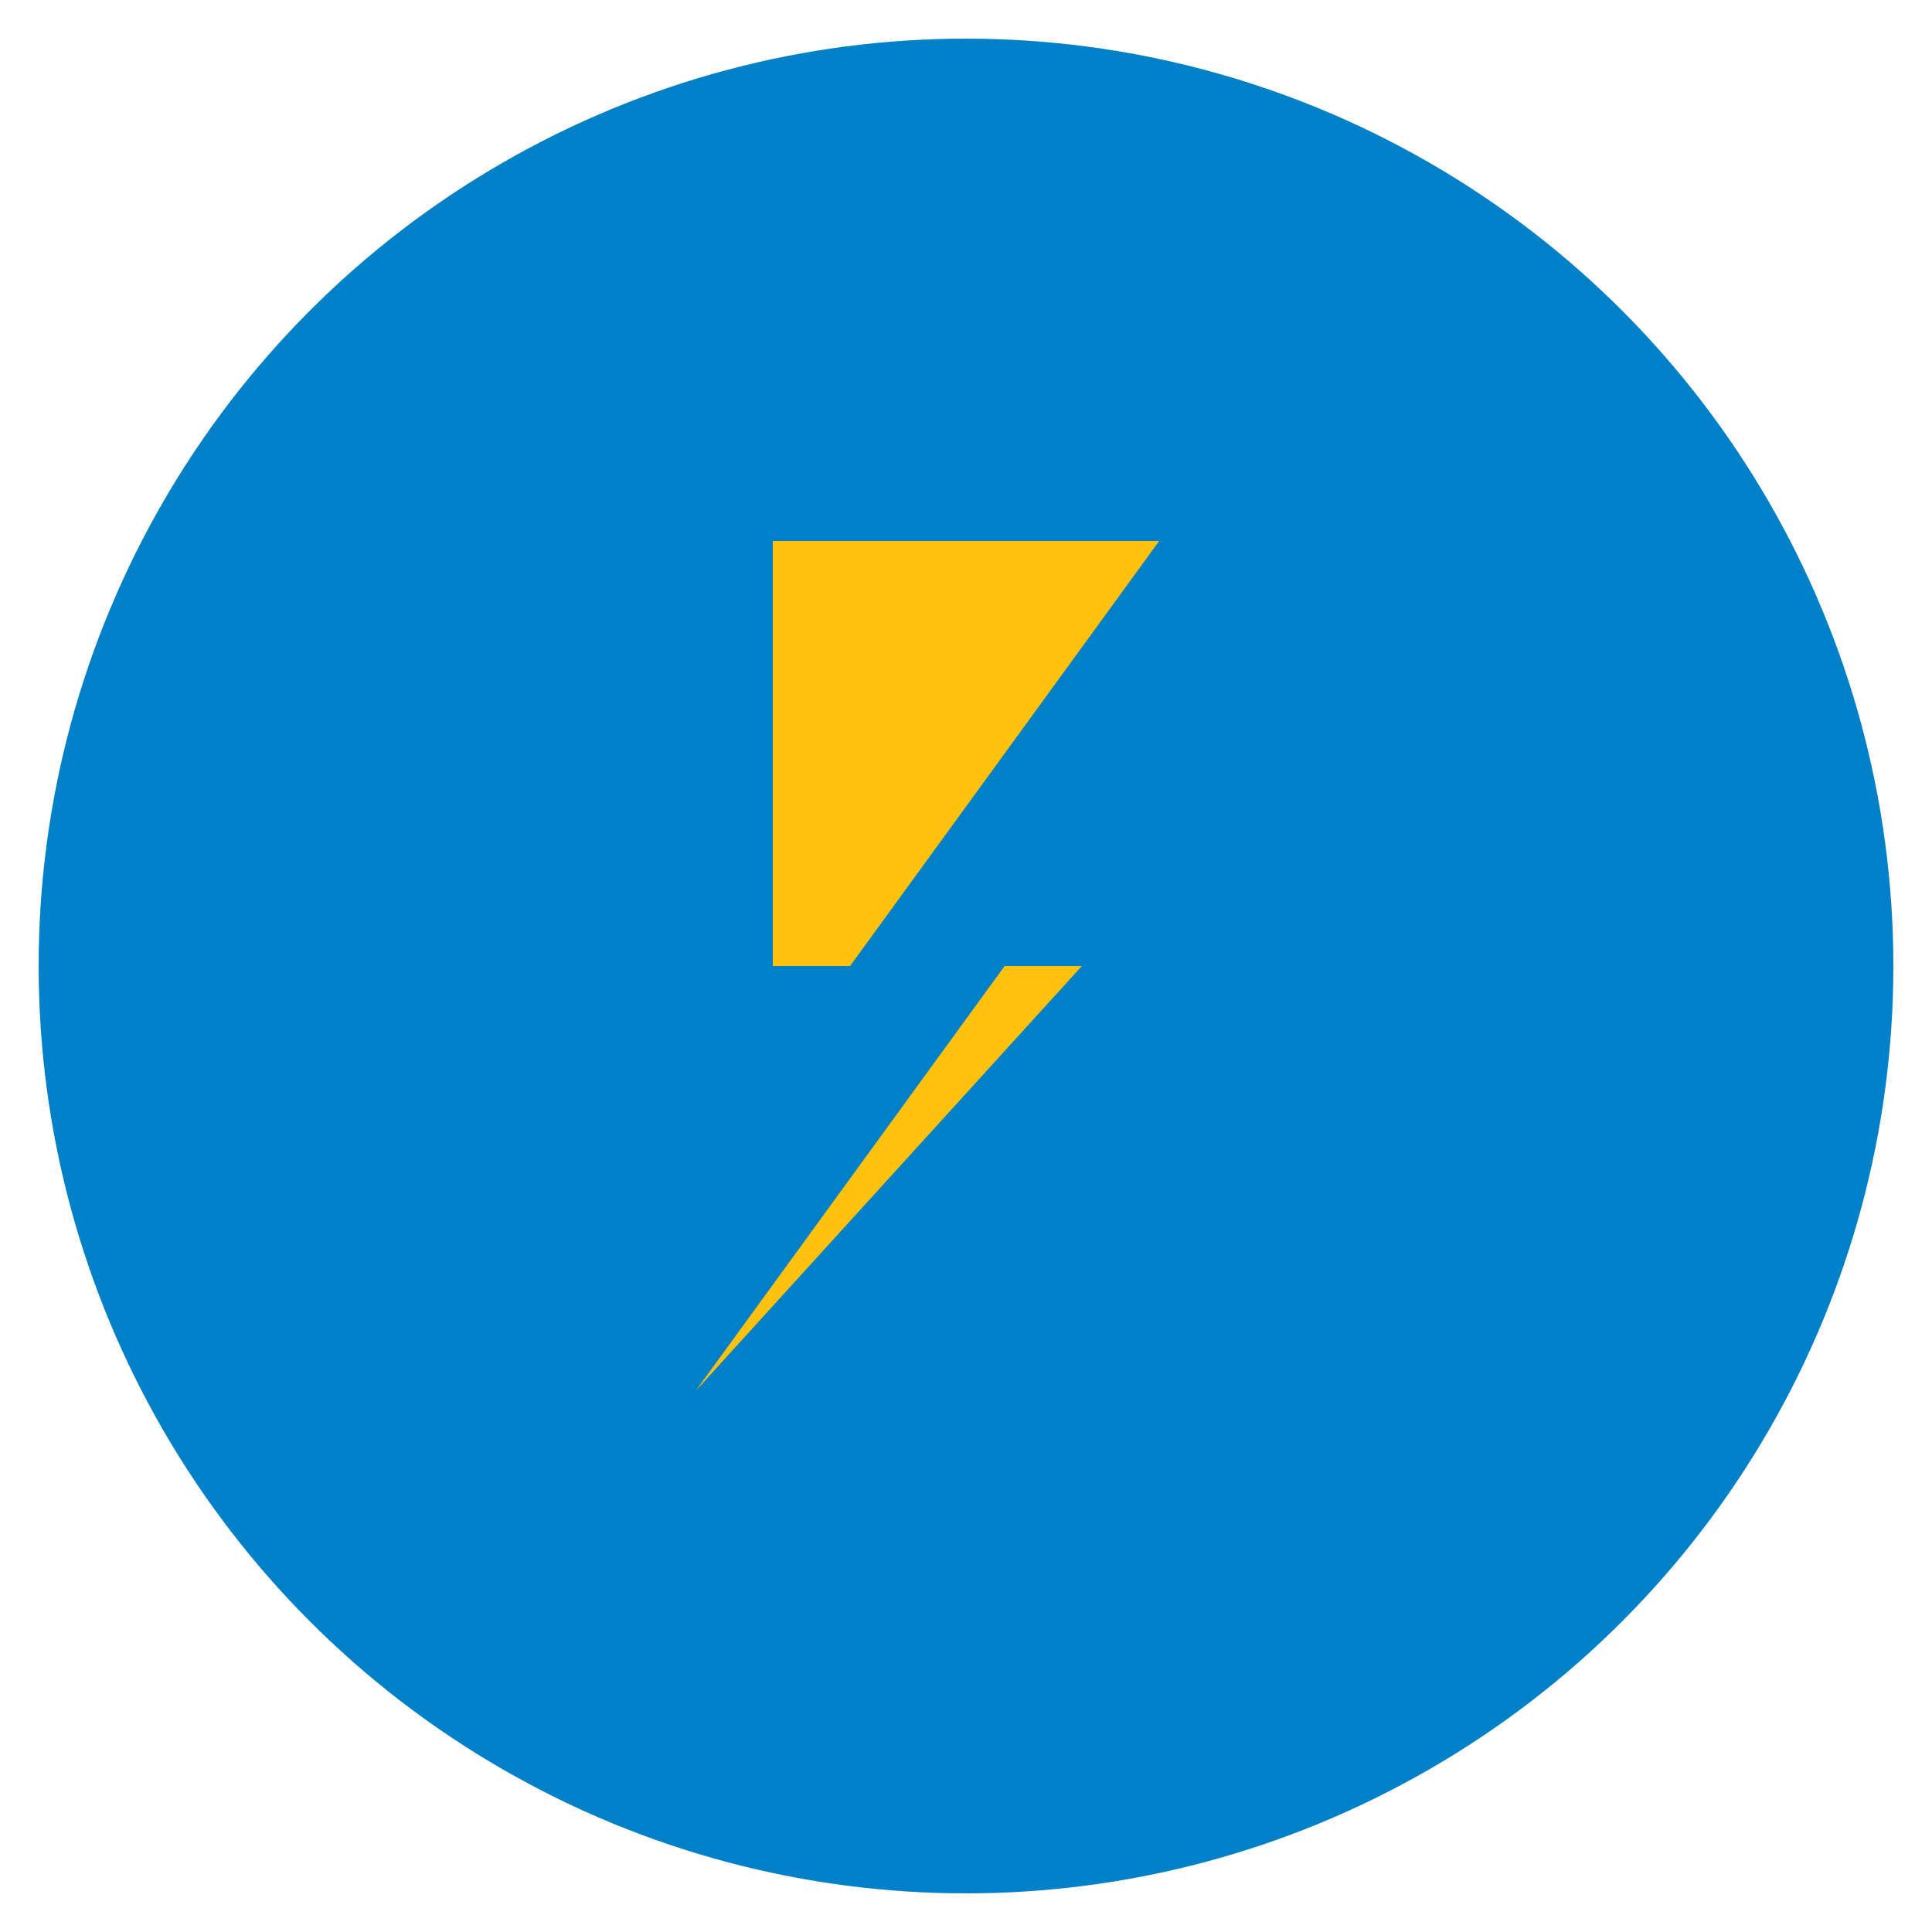 <svg width="50" height="50" xmlns="http://www.w3.org/2000/svg">
        <circle cx="25" cy="25" r="24" fill="#0080C6"/>
        <path d="M20 14 L30 14 L22 25 L28 25 L18 36 L26 25 L20 25 Z" fill="#FFC20E"/>
    </svg>
